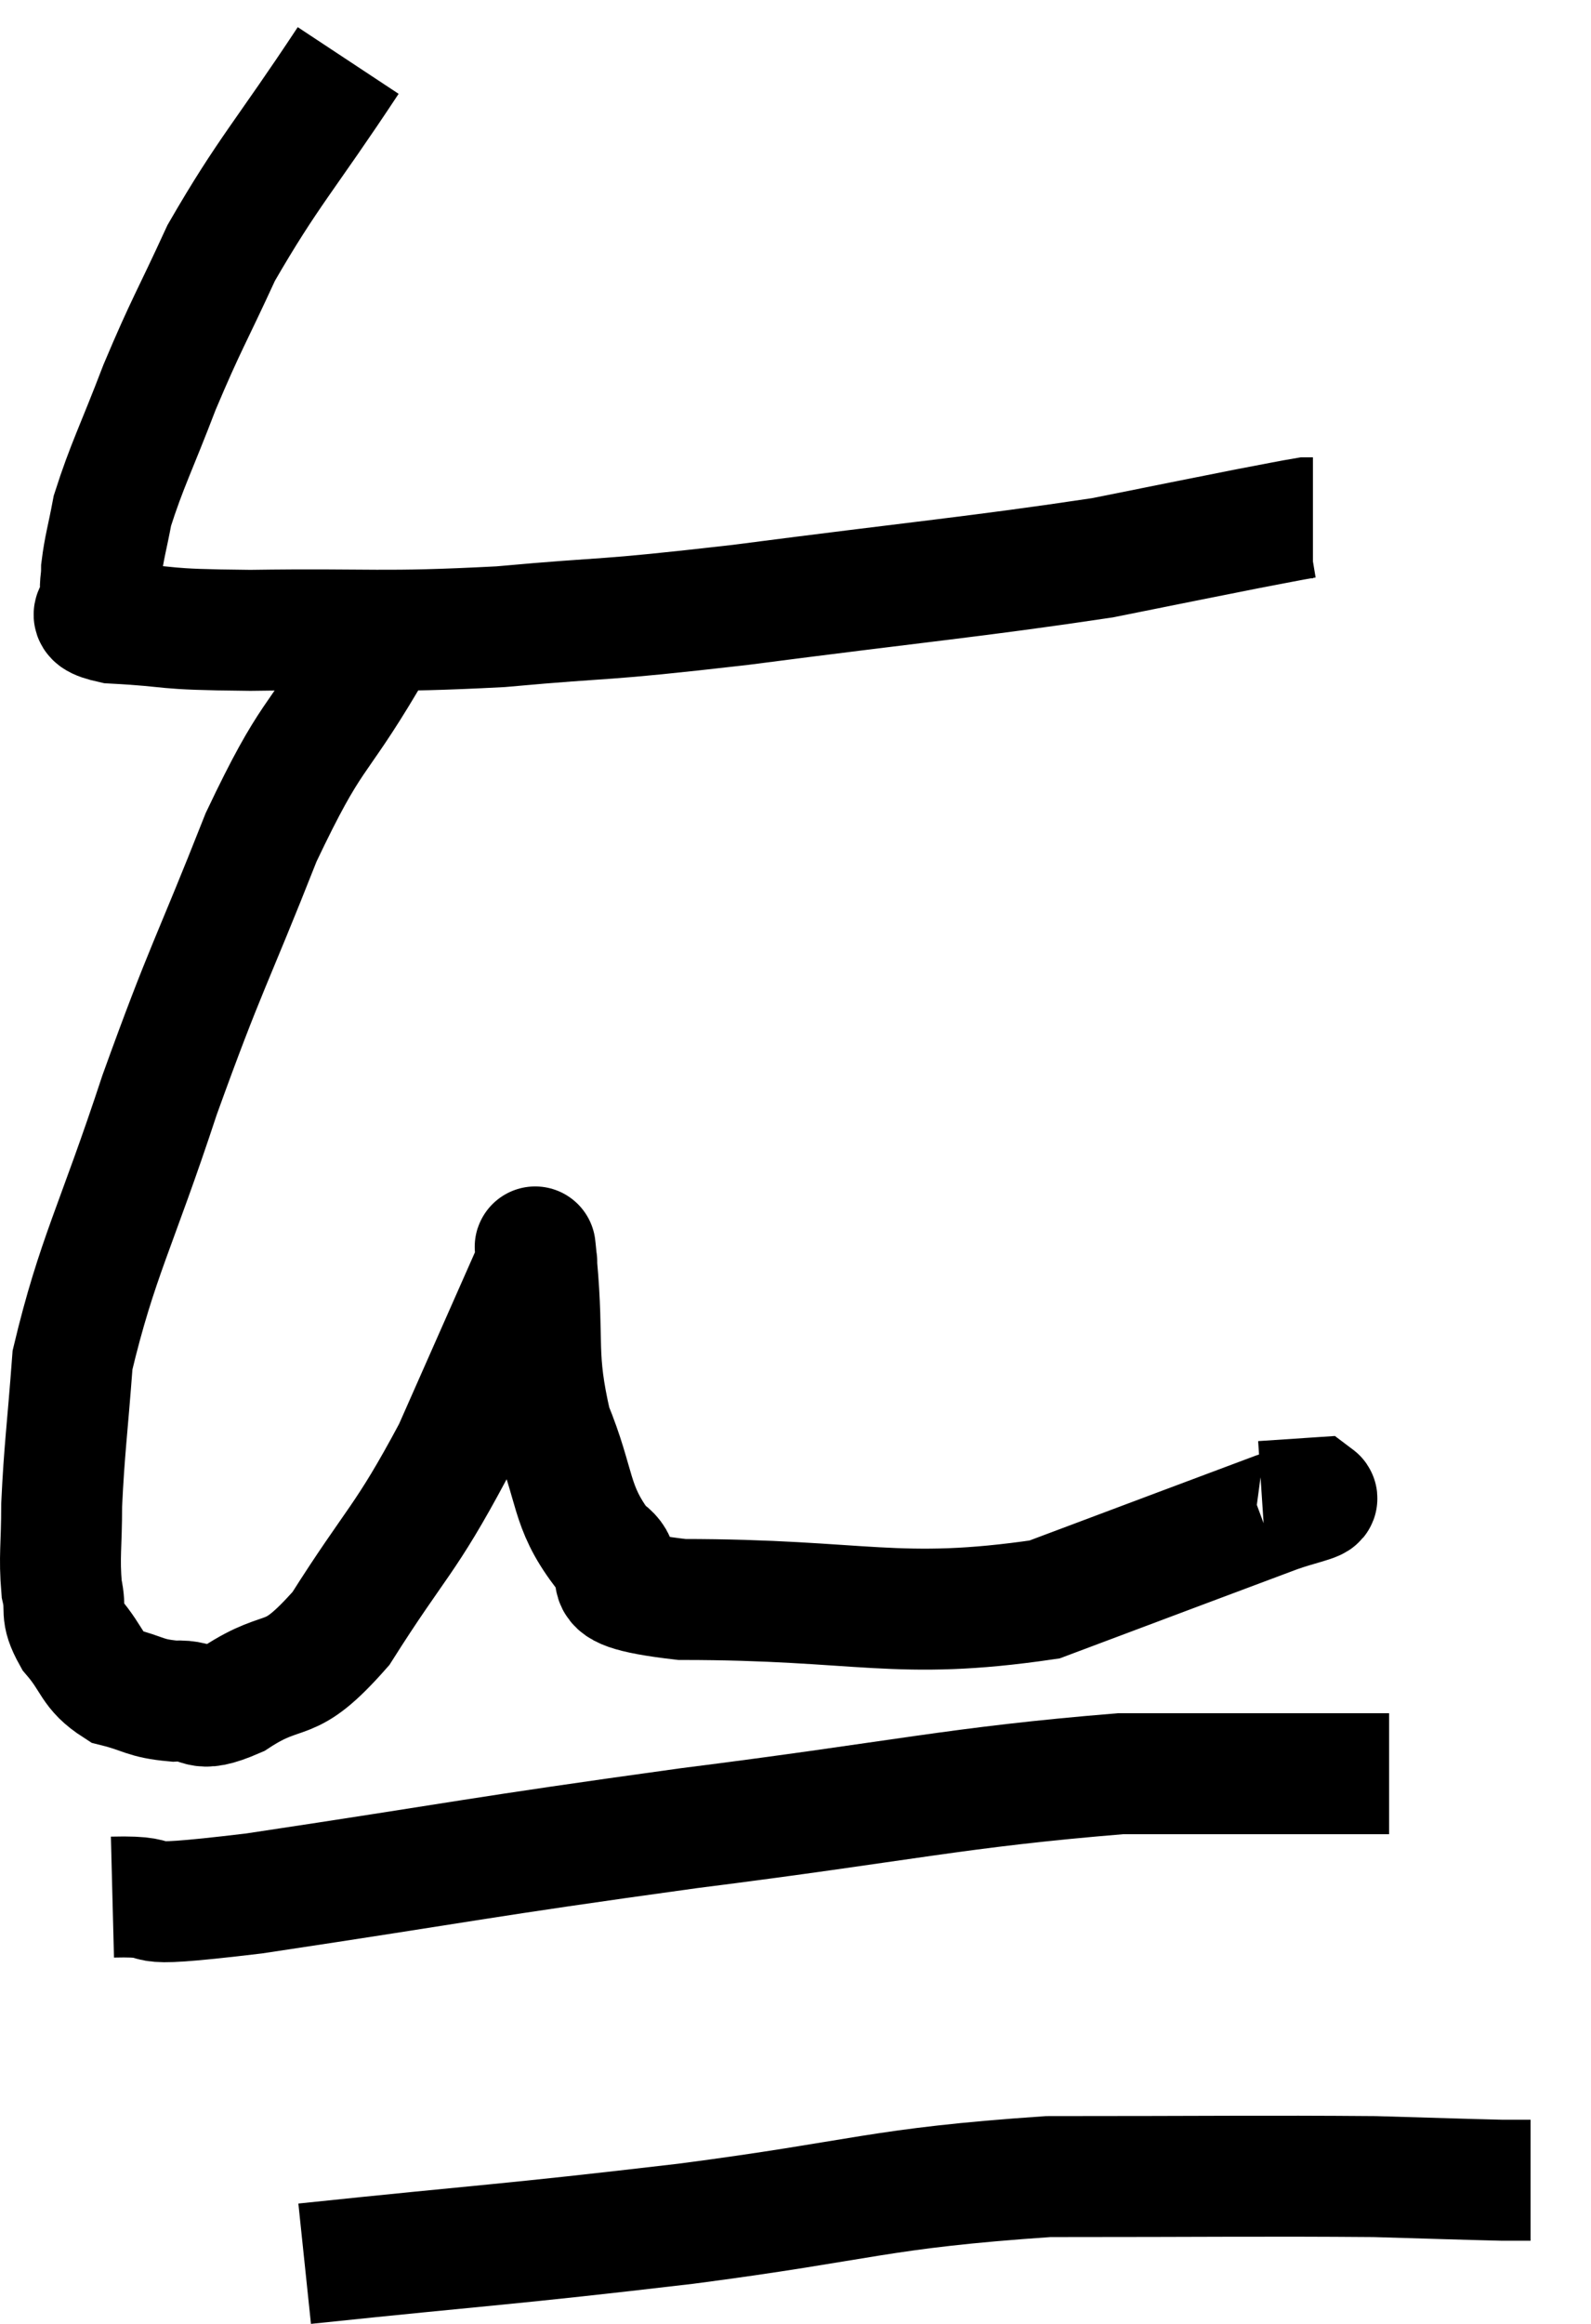 <svg xmlns="http://www.w3.org/2000/svg" viewBox="9.48 1.88 26.32 38.42" width="26.32" height="38.42"><path d="M 15.24 2.88 C 14.19 4.47, 13.92 4.71, 13.14 6.06 C 12.63 7.17, 12.57 7.215, 12.12 8.28 C 11.73 9.3, 11.58 9.57, 11.34 10.32 C 11.25 10.8, 11.205 10.92, 11.16 11.28 C 11.16 11.52, 11.115 11.535, 11.16 11.76 C 11.25 11.97, 10.725 12.045, 11.34 12.18 C 12.48 12.24, 12.015 12.285, 13.62 12.3 C 15.69 12.27, 15.735 12.345, 17.76 12.24 C 19.74 12.06, 19.23 12.165, 21.72 11.88 C 24.72 11.49, 25.62 11.415, 27.72 11.1 C 28.92 10.86, 29.28 10.785, 30.12 10.62 C 30.6 10.53, 30.81 10.485, 31.08 10.44 C 31.14 10.44, 31.17 10.44, 31.2 10.44 C 31.2 10.44, 31.2 10.44, 31.2 10.44 C 31.2 10.44, 31.2 10.44, 31.2 10.44 L 31.2 10.44" fill="none" stroke="black" stroke-width="2"></path><path d="M 16.08 11.82 C 15.81 12.3, 16.11 11.805, 15.54 12.78 C 14.67 14.25, 14.655 13.92, 13.8 15.72 C 12.96 17.85, 12.9 17.82, 12.12 19.98 C 11.4 22.17, 11.085 22.665, 10.68 24.36 C 10.59 25.56, 10.545 25.815, 10.5 26.76 C 10.5 27.45, 10.455 27.6, 10.5 28.14 C 10.59 28.53, 10.455 28.515, 10.68 28.92 C 11.04 29.34, 10.98 29.49, 11.4 29.76 C 11.88 29.88, 11.865 29.955, 12.36 30 C 12.87 29.97, 12.69 30.24, 13.38 29.94 C 14.25 29.37, 14.22 29.82, 15.12 28.8 C 16.05 27.33, 16.17 27.375, 16.98 25.86 C 17.67 24.3, 18.015 23.52, 18.36 22.74 C 18.36 22.74, 18.36 22.725, 18.36 22.74 C 18.36 22.77, 18.3 22.125, 18.36 22.8 C 18.48 24.12, 18.33 24.27, 18.6 25.44 C 19.02 26.46, 18.9 26.76, 19.44 27.48 C 20.1 27.9, 18.93 28.11, 20.76 28.32 C 23.76 28.32, 24.3 28.68, 26.76 28.32 C 28.68 27.6, 29.475 27.3, 30.6 26.88 C 30.93 26.76, 31.32 26.685, 31.26 26.64 L 30.36 26.7" fill="none" stroke="black" stroke-width="2"></path><path d="M 11.34 33.24 C 12.51 33.21, 11.295 33.465, 13.68 33.18 C 17.28 32.64, 17.295 32.595, 20.88 32.1 C 24.45 31.65, 25.275 31.425, 28.02 31.2 C 29.94 31.2, 30.75 31.2, 31.86 31.2 L 32.46 31.2" fill="none" stroke="black" stroke-width="2"></path><path d="M 14.52 39.3 C 17.67 38.97, 17.745 39, 20.82 38.64 C 23.82 38.25, 23.97 38.055, 26.82 37.86 C 29.52 37.86, 30.345 37.845, 32.22 37.86 C 33.27 37.89, 33.675 37.905, 34.32 37.92 L 34.8 37.92" fill="none" stroke="black" stroke-width="2"></path></svg>